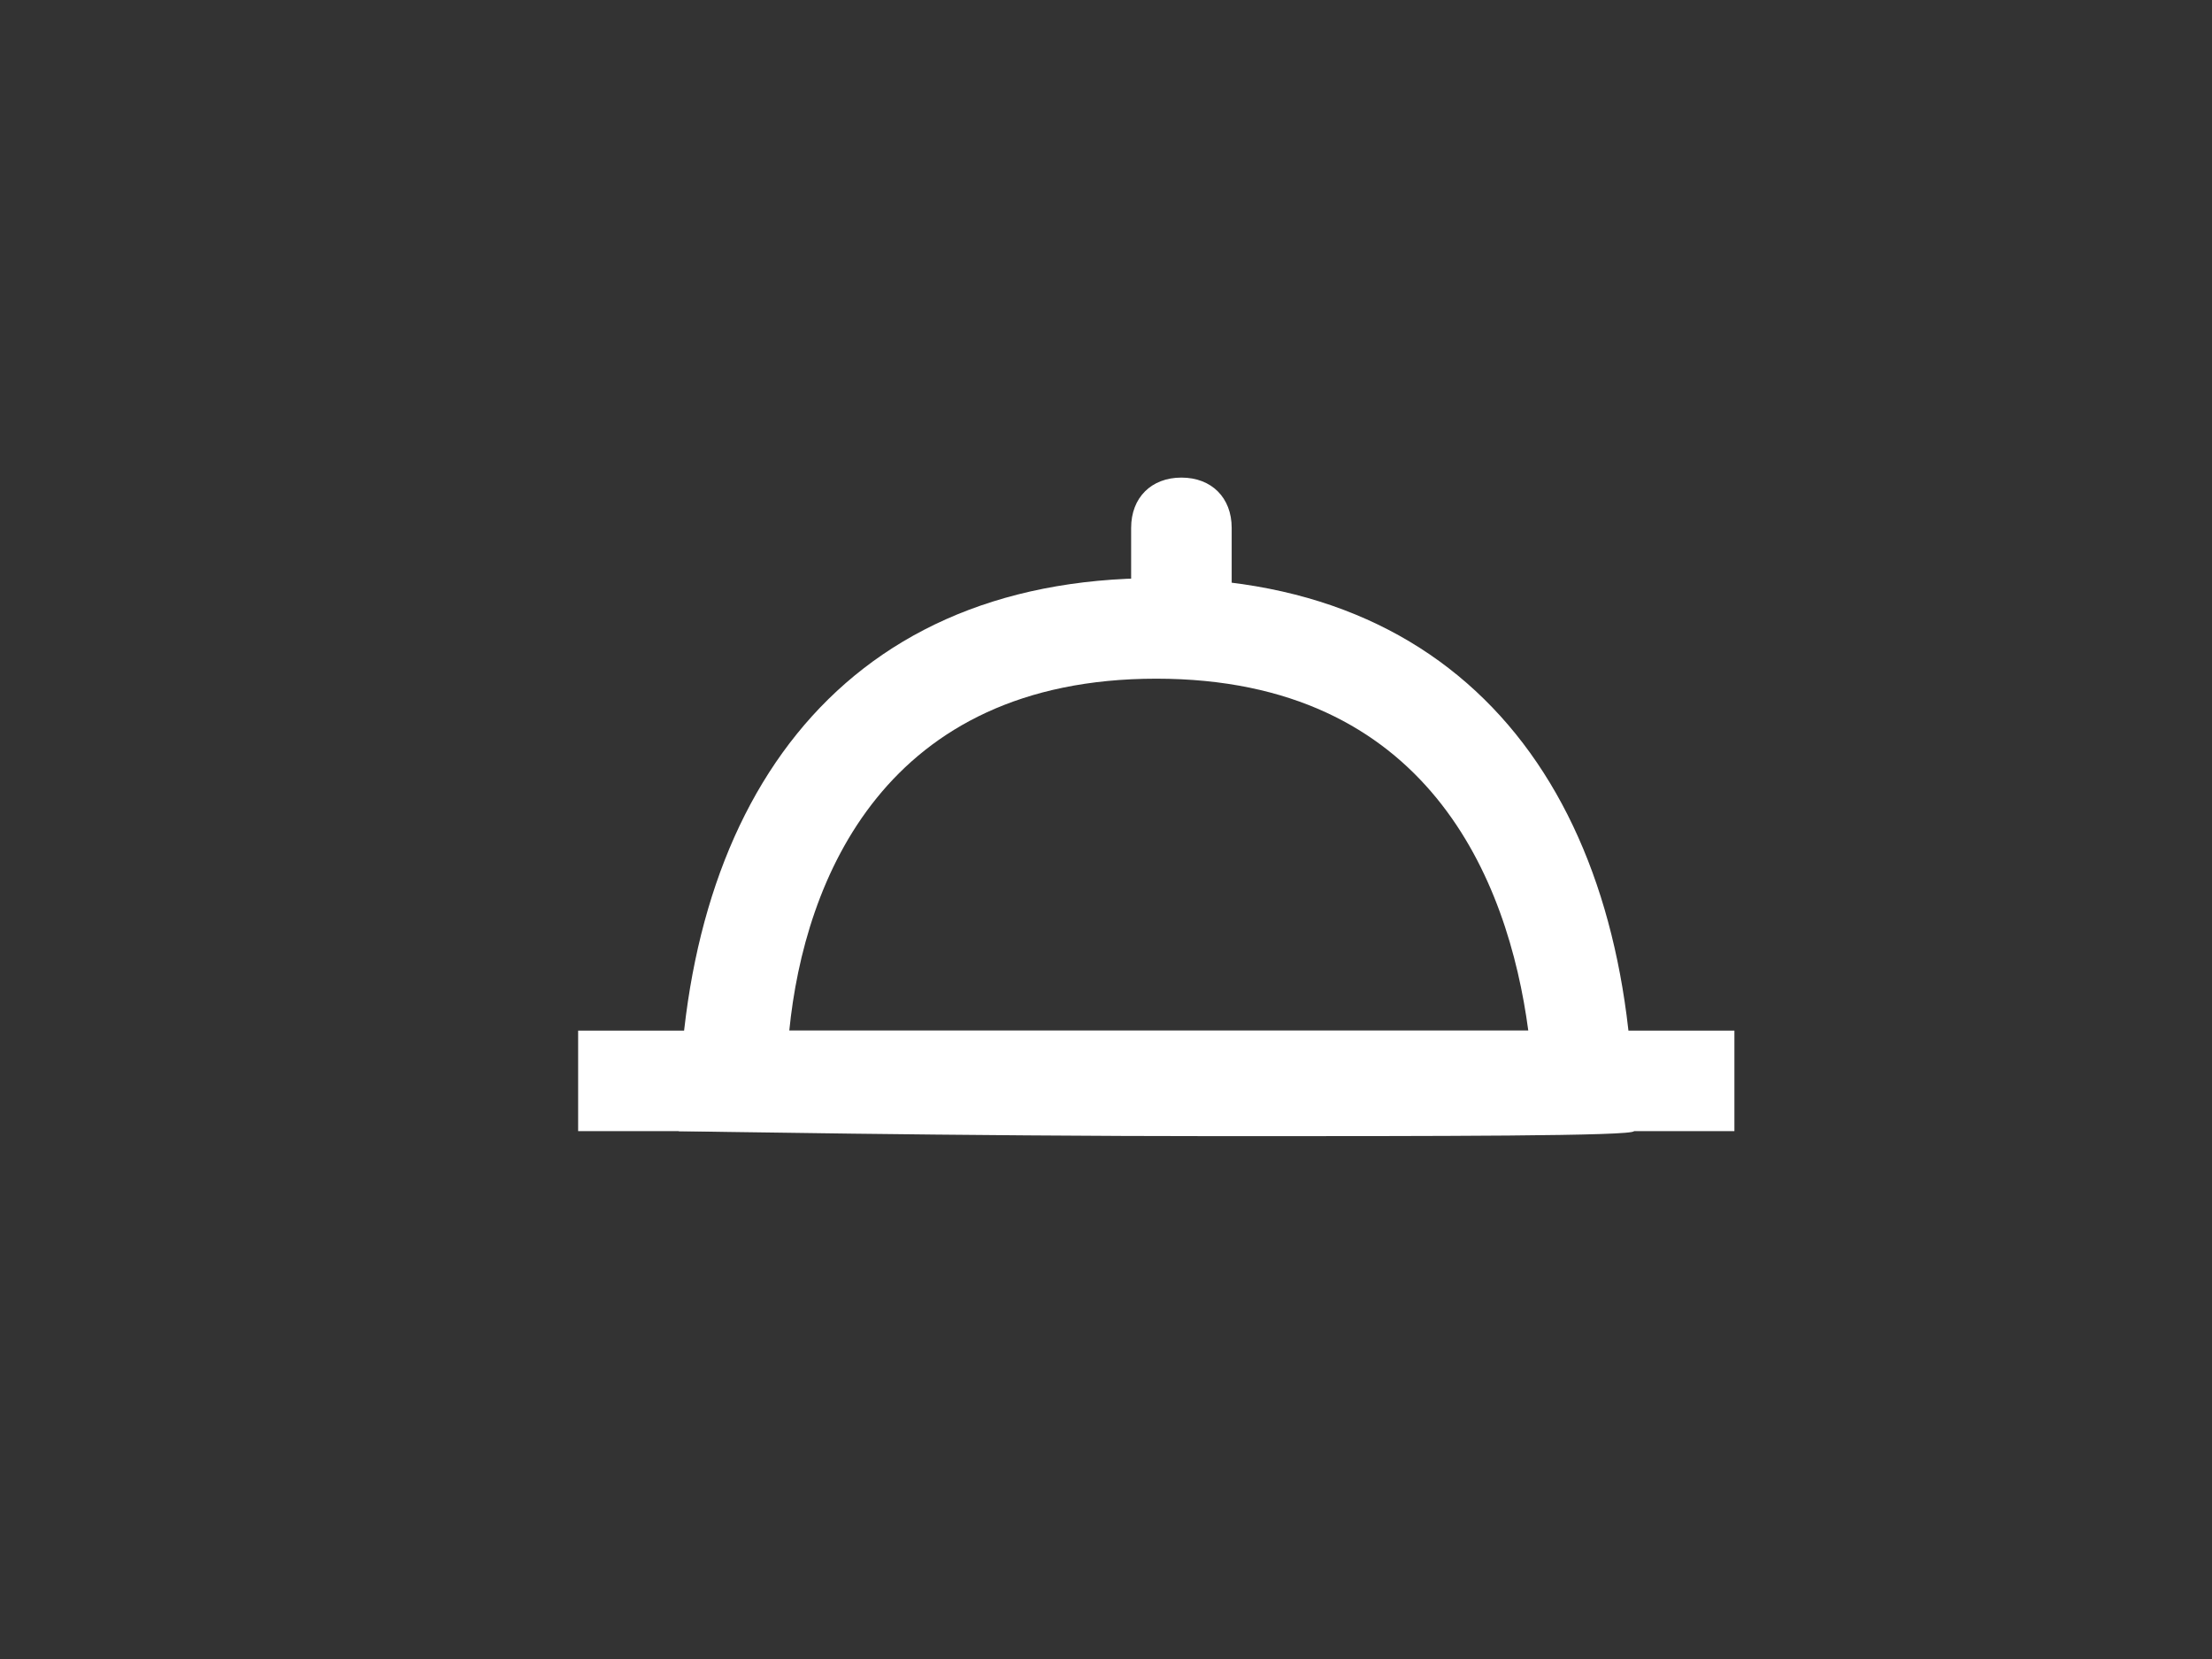 <svg id="Слой_1" xmlns="http://www.w3.org/2000/svg" viewBox="0 0 44 33"><rect x="0" y="0" width="44" height="33" style="fill:#333333;stroke:none;opacity:1;fill-opacity:1"/><style>.st0{fill:none}.st0,.st1{fill-rule:evenodd;clip-rule:evenodd}*{fill:#fff}</style><path d="M23 13.5c5.4 0 7 4 7.4 7H15.7c.3-3 1.9-7 7.3-7m0-2c-6.4 0-9.5 4.6-9.5 11 0 0 5.6.1 10.8.1 4.3 0 8.2 0 8.2-.1 0-6.4-3.1-11-9.5-11z"/><path class="st0" d="M32.5 22.5c0-6.4-3.1-11-9.5-11s-9.5 4.6-9.5 11c0 .1 19 .1 19 0z"/><path class="st1" d="M23.5 9.5c.6 0 1 .4 1 1v2c0 .6-.4 1-1 1s-1-.4-1-1v-2c0-.6.4-1 1-1zm-12 11h23v2h-23v-2z"/></svg>
